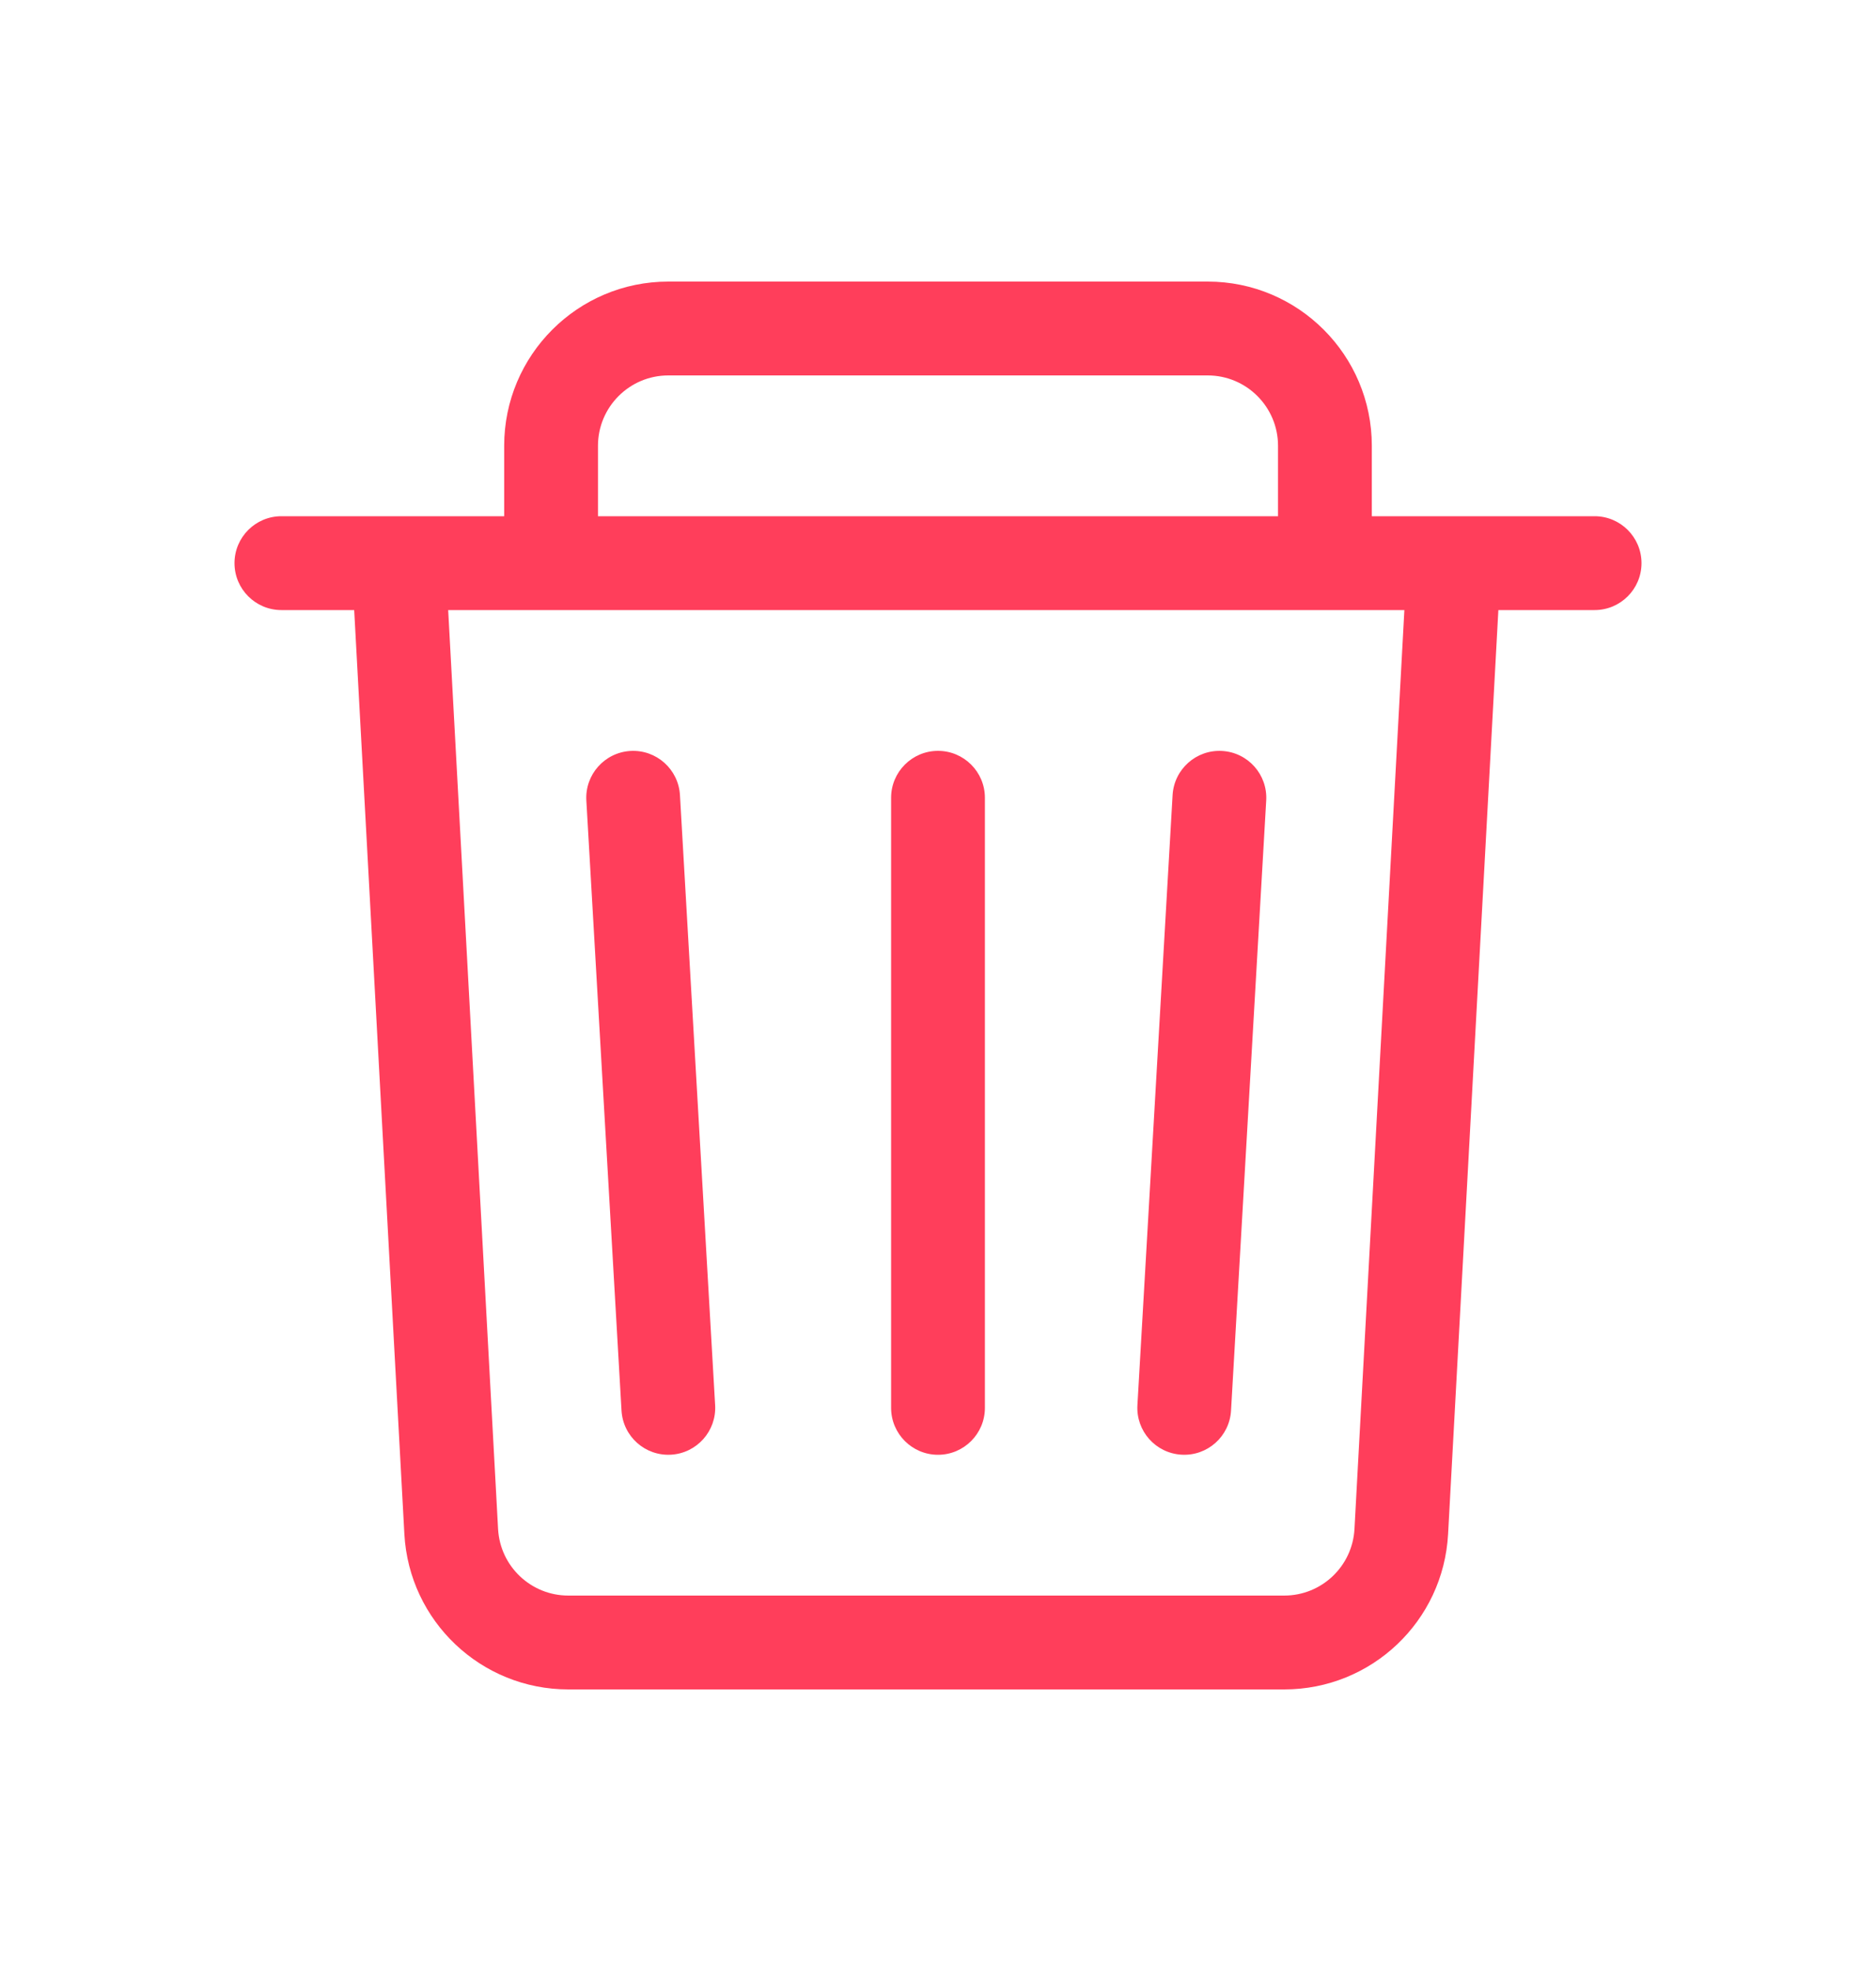 <svg width="20" height="21" viewBox="0 0 20 21" fill="none" xmlns="http://www.w3.org/2000/svg">
<path fill-rule="evenodd" clip-rule="evenodd" d="M7.125 4C6.711 4 6.375 4.336 6.375 4.75V5.5H13.625V4.75C13.625 4.336 13.289 4 12.875 4H7.125ZM5.375 4.75V5.5H4.25H3C2.724 5.5 2.5 5.724 2.5 6C2.5 6.276 2.724 6.5 3 6.5H3.776L4.311 16.345C4.362 17.273 5.129 18 6.059 18H9.75H10H13.691C14.621 18 15.388 17.273 15.438 16.345L15.974 6.5H17C17.276 6.5 17.5 6.276 17.5 6C17.5 5.724 17.276 5.5 17 5.5H15.499H14.625V4.75C14.625 3.784 13.841 3 12.875 3H7.125C6.159 3 5.375 3.784 5.375 4.75ZM4.778 6.5L5.31 16.291C5.332 16.689 5.661 17 6.059 17H9.75H10H13.691C14.089 17 14.418 16.689 14.44 16.291L14.972 6.5H4.778ZM7.249 8.471C7.233 8.196 6.997 7.985 6.721 8.001C6.446 8.017 6.235 8.253 6.251 8.529L6.626 15.029C6.642 15.305 6.878 15.515 7.154 15.499C7.429 15.483 7.64 15.247 7.624 14.971L7.249 8.471ZM13.029 8.001C12.753 7.985 12.517 8.196 12.501 8.471L12.126 14.971C12.11 15.247 12.32 15.483 12.596 15.499C12.872 15.515 13.108 15.305 13.124 15.029L13.499 8.529C13.515 8.253 13.305 8.017 13.029 8.001ZM9.5 8.5C9.5 8.224 9.724 8 10 8C10.276 8 10.5 8.224 10.5 8.5V15C10.5 15.276 10.276 15.5 10 15.5C9.724 15.5 9.5 15.276 9.5 15V8.5Z" fill="#FF3E5B"/>
</svg>
